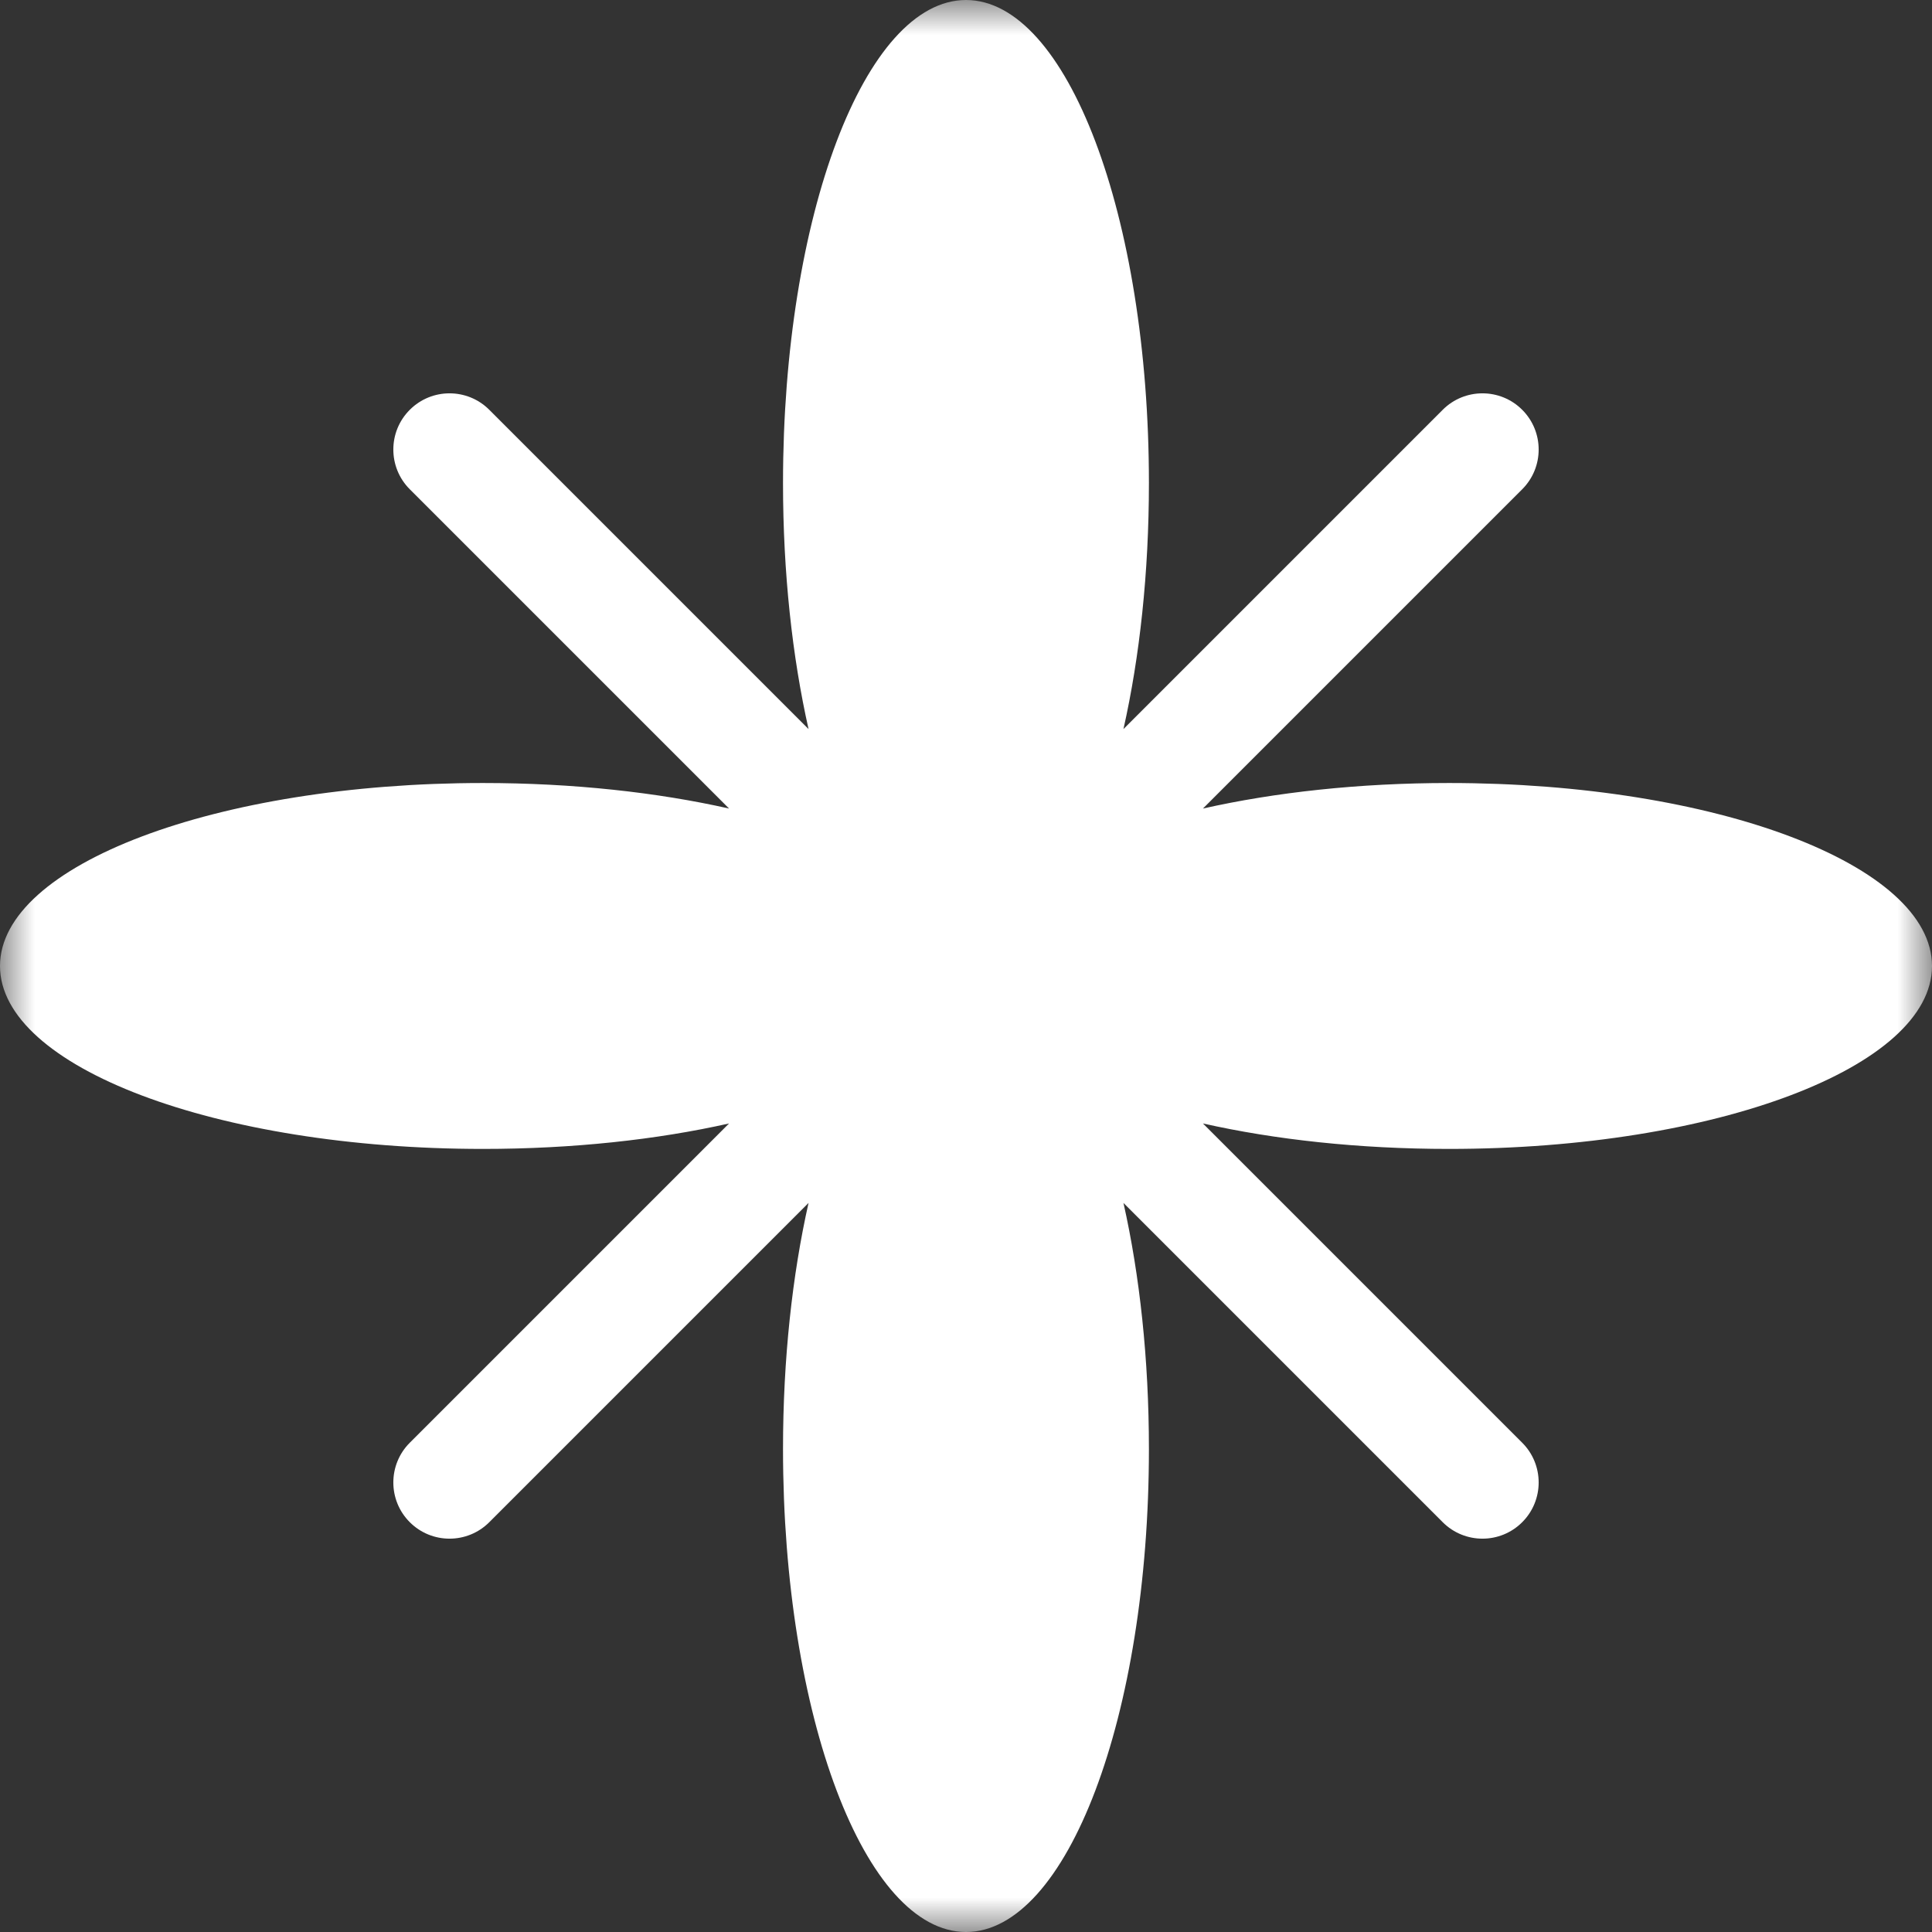 <svg width="28" height="28" viewBox="0 0 28 28" fill="none" xmlns="http://www.w3.org/2000/svg">
<rect x="0" y="0" width="28" height="28" fill="#333333" stroke="none"/>
<mask id="mask0_674_97" style="mask-type:luminance" maskUnits="userSpaceOnUse" x="0" y="0" width="28" height="28">
<path d="M28 0H0V28H28V0Z" fill="white"/>
</mask>
<g mask="url(#mask0_674_97)">
<path fill-rule="evenodd" clip-rule="evenodd" d="M16.282 10.566L20.909 5.939C21.227 5.621 21.743 5.621 22.061 5.939C22.379 6.257 22.379 6.773 22.061 7.091L17.434 11.718C18.478 11.483 19.697 11.348 21 11.348C24.866 11.348 28 12.536 28 14C28 15.464 24.866 16.651 21 16.651C19.697 16.651 18.478 16.517 17.434 16.282L22.061 20.909C22.379 21.227 22.379 21.743 22.061 22.061C21.743 22.379 21.227 22.379 20.909 22.061L16.282 17.434C16.517 18.478 16.651 19.698 16.651 21C16.651 24.866 15.464 28 14 28C12.536 28 11.348 24.866 11.348 21C11.348 19.697 11.483 18.478 11.718 17.434L7.091 22.061C6.773 22.379 6.257 22.379 5.939 22.061C5.621 21.743 5.621 21.227 5.939 20.909L10.566 16.282C9.522 16.517 8.302 16.651 7 16.651C3.134 16.651 0 15.464 0 14C0 12.536 3.134 11.348 7 11.348C8.302 11.348 9.522 11.483 10.566 11.718L5.939 7.091C5.621 6.773 5.621 6.257 5.939 5.939C6.257 5.621 6.773 5.621 7.091 5.939L11.718 10.566C11.483 9.522 11.348 8.303 11.348 7C11.348 3.134 12.536 0 14 0C15.464 0 16.651 3.134 16.651 7C16.651 8.302 16.517 9.522 16.282 10.566Z" fill="white"/>
</g>
</svg>
